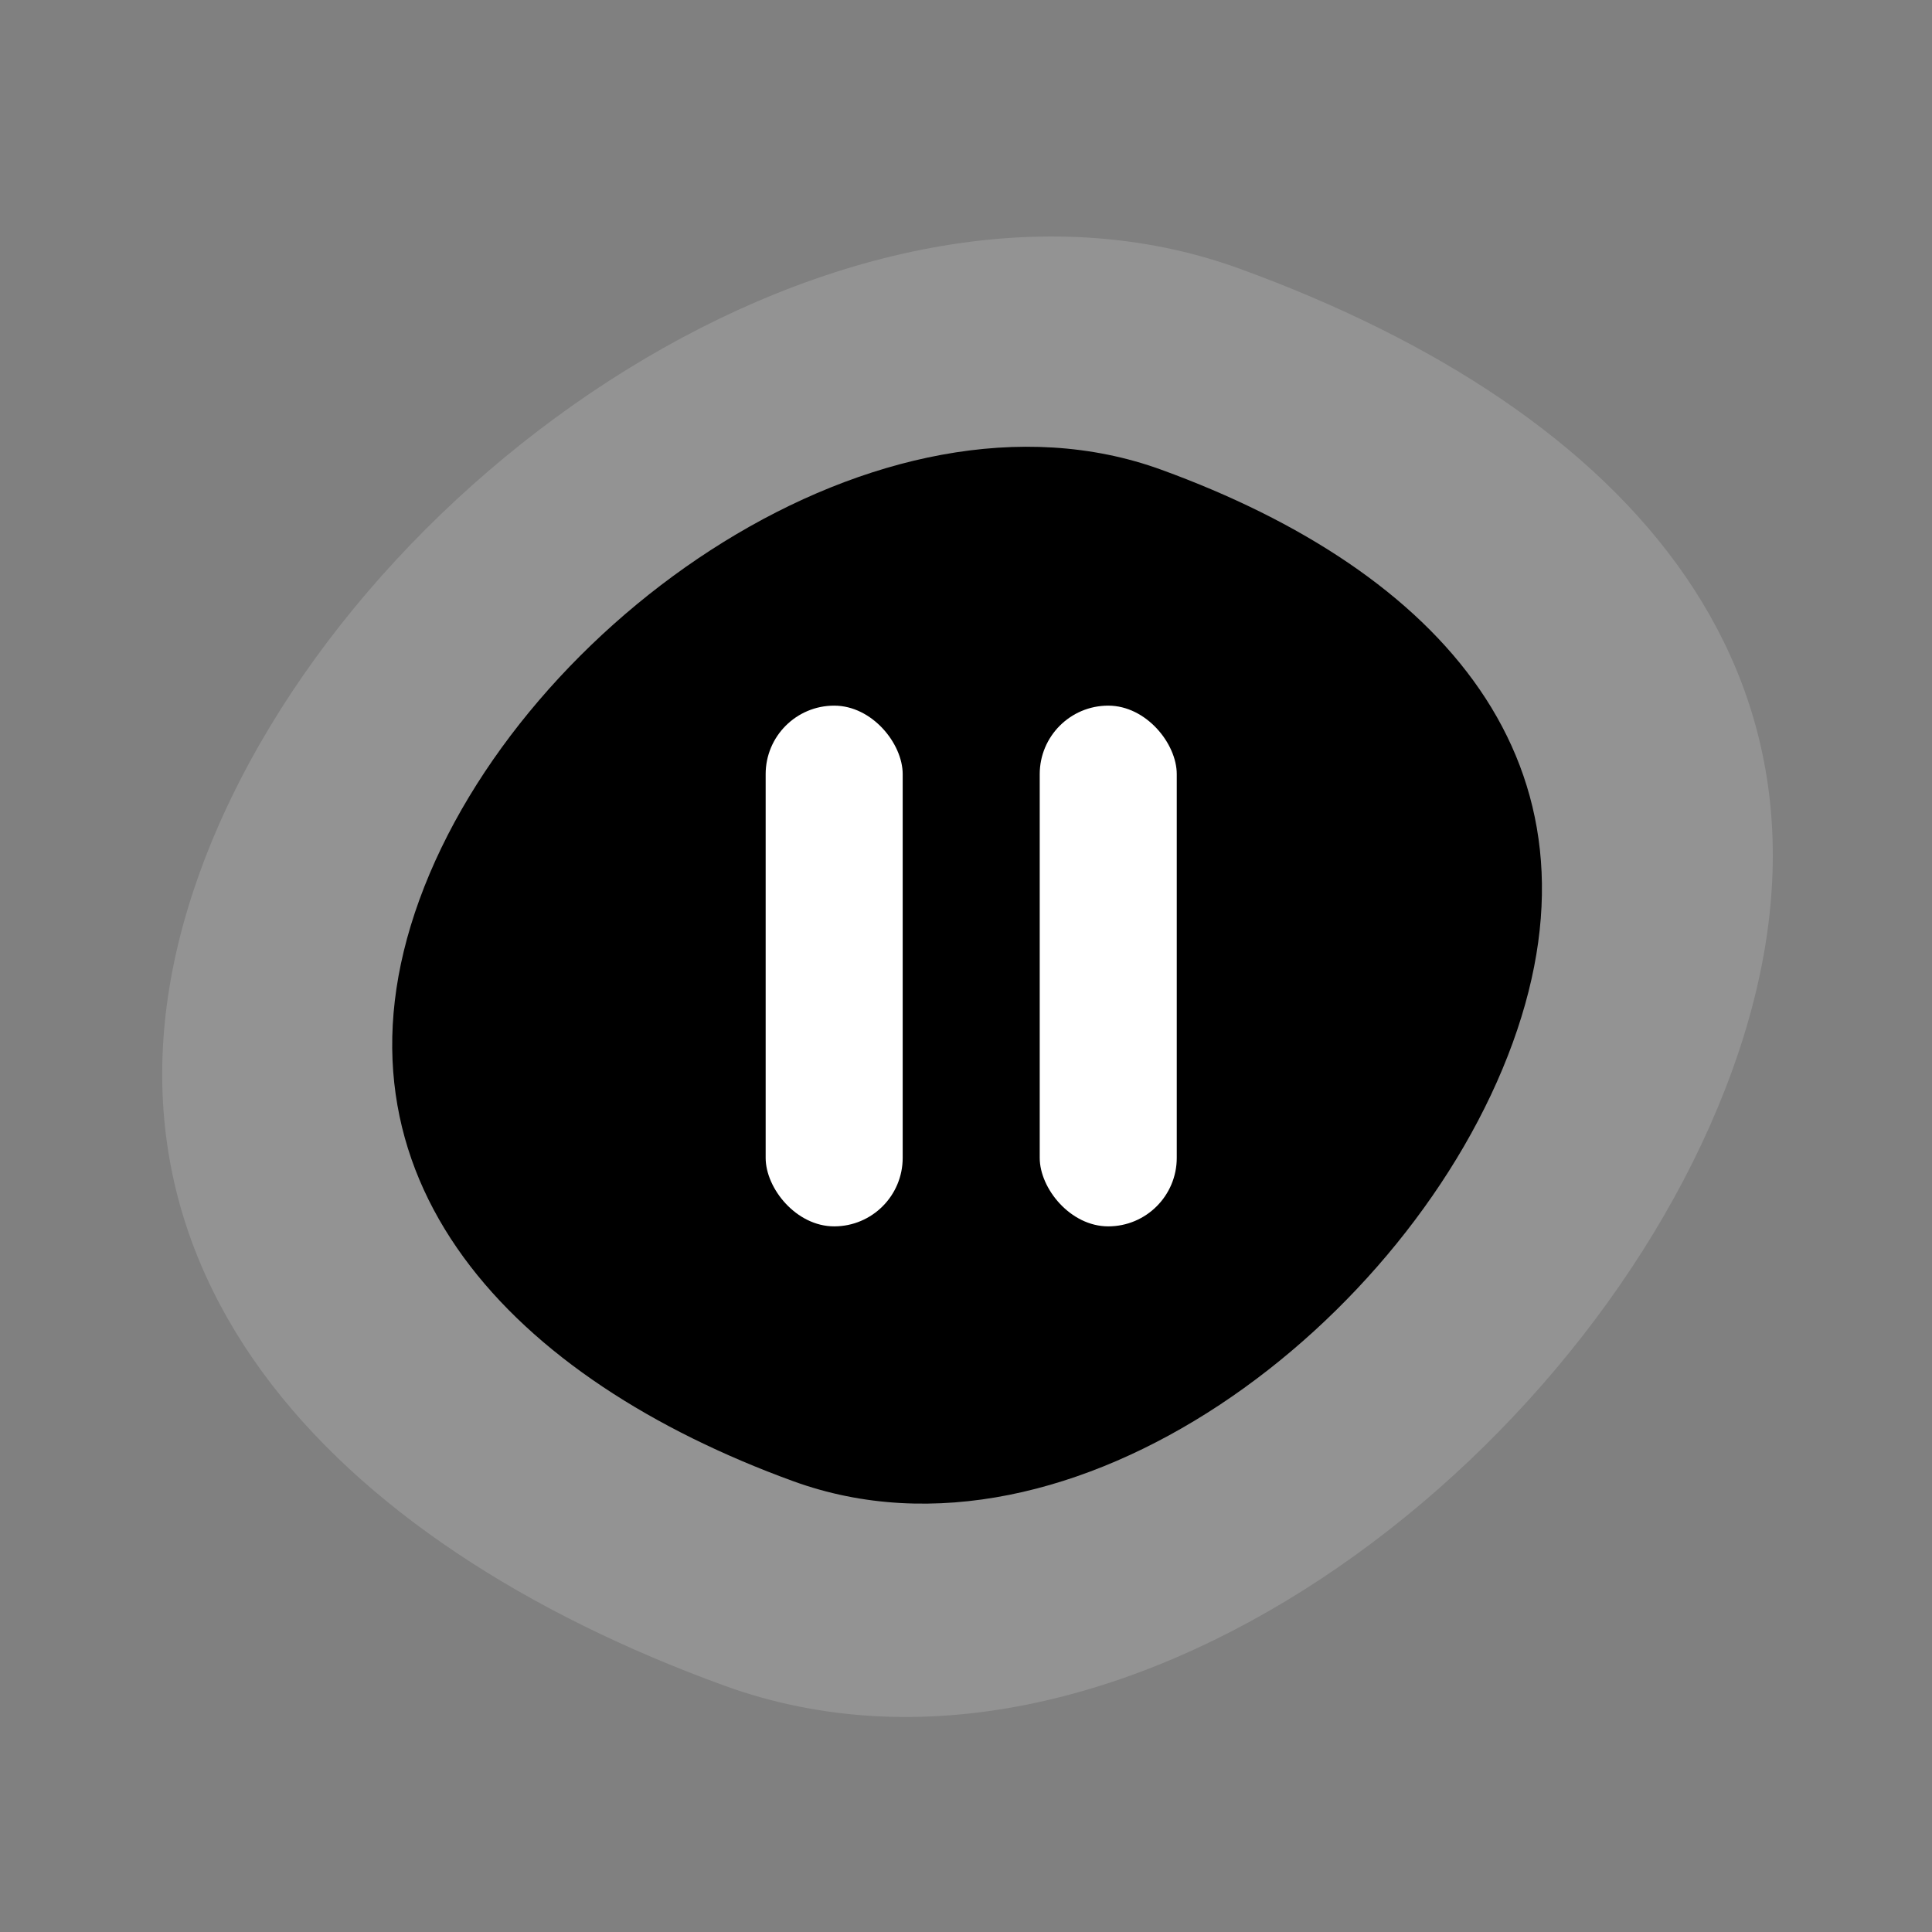 <svg xmlns="http://www.w3.org/2000/svg" width="70.494" height="70.494" viewBox="0 0 70.494 70.494"><rect x="0" y="0" width="70.494" height="70.494" fill="#808080" stroke="none"/><g transform="translate(1775.937 3280.747)"><g transform="matrix(-0.342, 0.94, -0.94, -0.342, -1486.369, -3825.825)"><g transform="translate(604.811 13)"><g transform="translate(0 0)"><path d="M1213.094,59.355c0,15.188-6.2,28.111-21.389,28.111s-33.61-12.924-33.61-28.112,6.2-26.888,21.388-26.888S1213.094,44.168,1213.094,59.355Z" transform="translate(-1158.095 -32.466)" fill="#fefdff" opacity="0.15"/><path d="M1209.634,63.937c0,10.842-4.427,20.068-15.269,20.068s-23.994-9.226-23.994-20.068,4.427-19.194,15.269-19.194S1209.634,53.1,1209.634,63.937Z" transform="translate(-1162.503 -36.874)"/></g></g></g><rect width="5" height="19" rx="2.5" transform="translate(-1748 -3255)" fill="#fff"/><rect width="5" height="19" rx="2.5" transform="translate(-1738 -3255)" fill="#fff"/></g></svg>